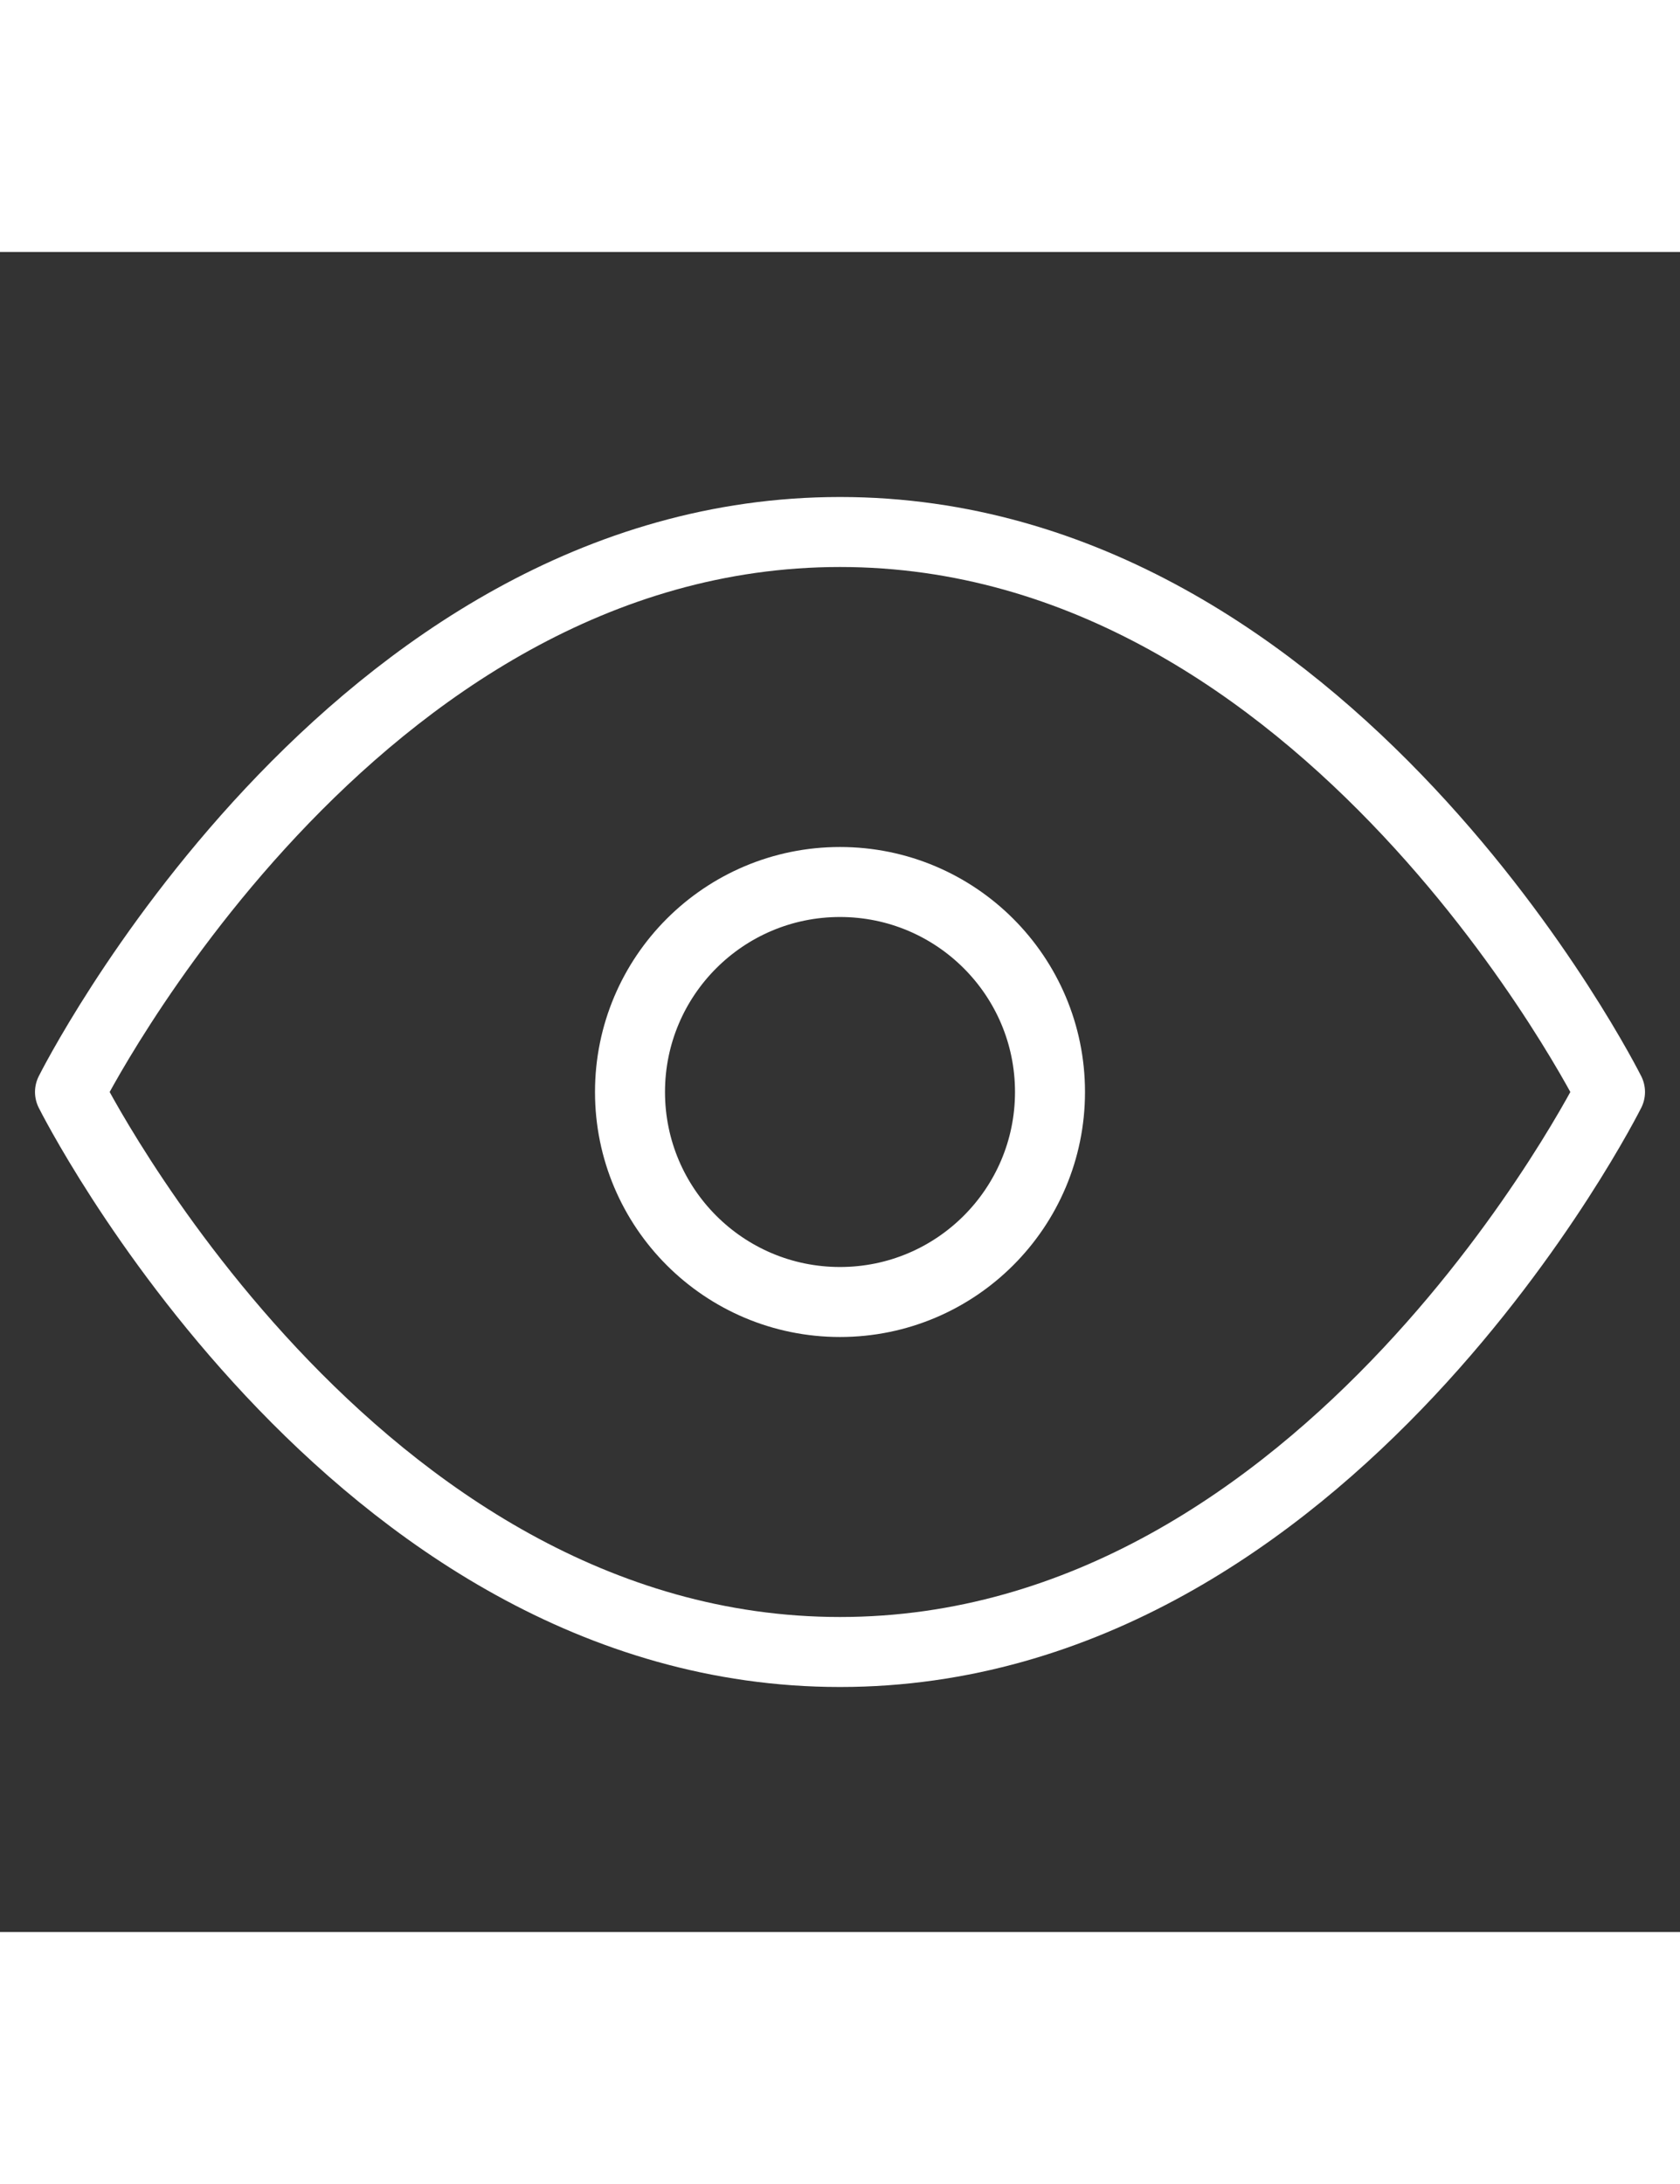 <svg xmlns="http://www.w3.org/2000/svg" width="20" height="26" viewBox="0 0 24 24" fill="none" stroke="white" stroke-width="1" stroke-linecap="round" stroke-linejoin="round" class="feather feather-eye"><rect x="0" y="0" width="24" height="24" fill="#333333" stroke="none"/><path d="M1 12s4-8 11-8 11 8 11 8-4 8-11 8-11-8-11-8z"></path><circle cx="12" cy="12" r="3"></circle></svg>